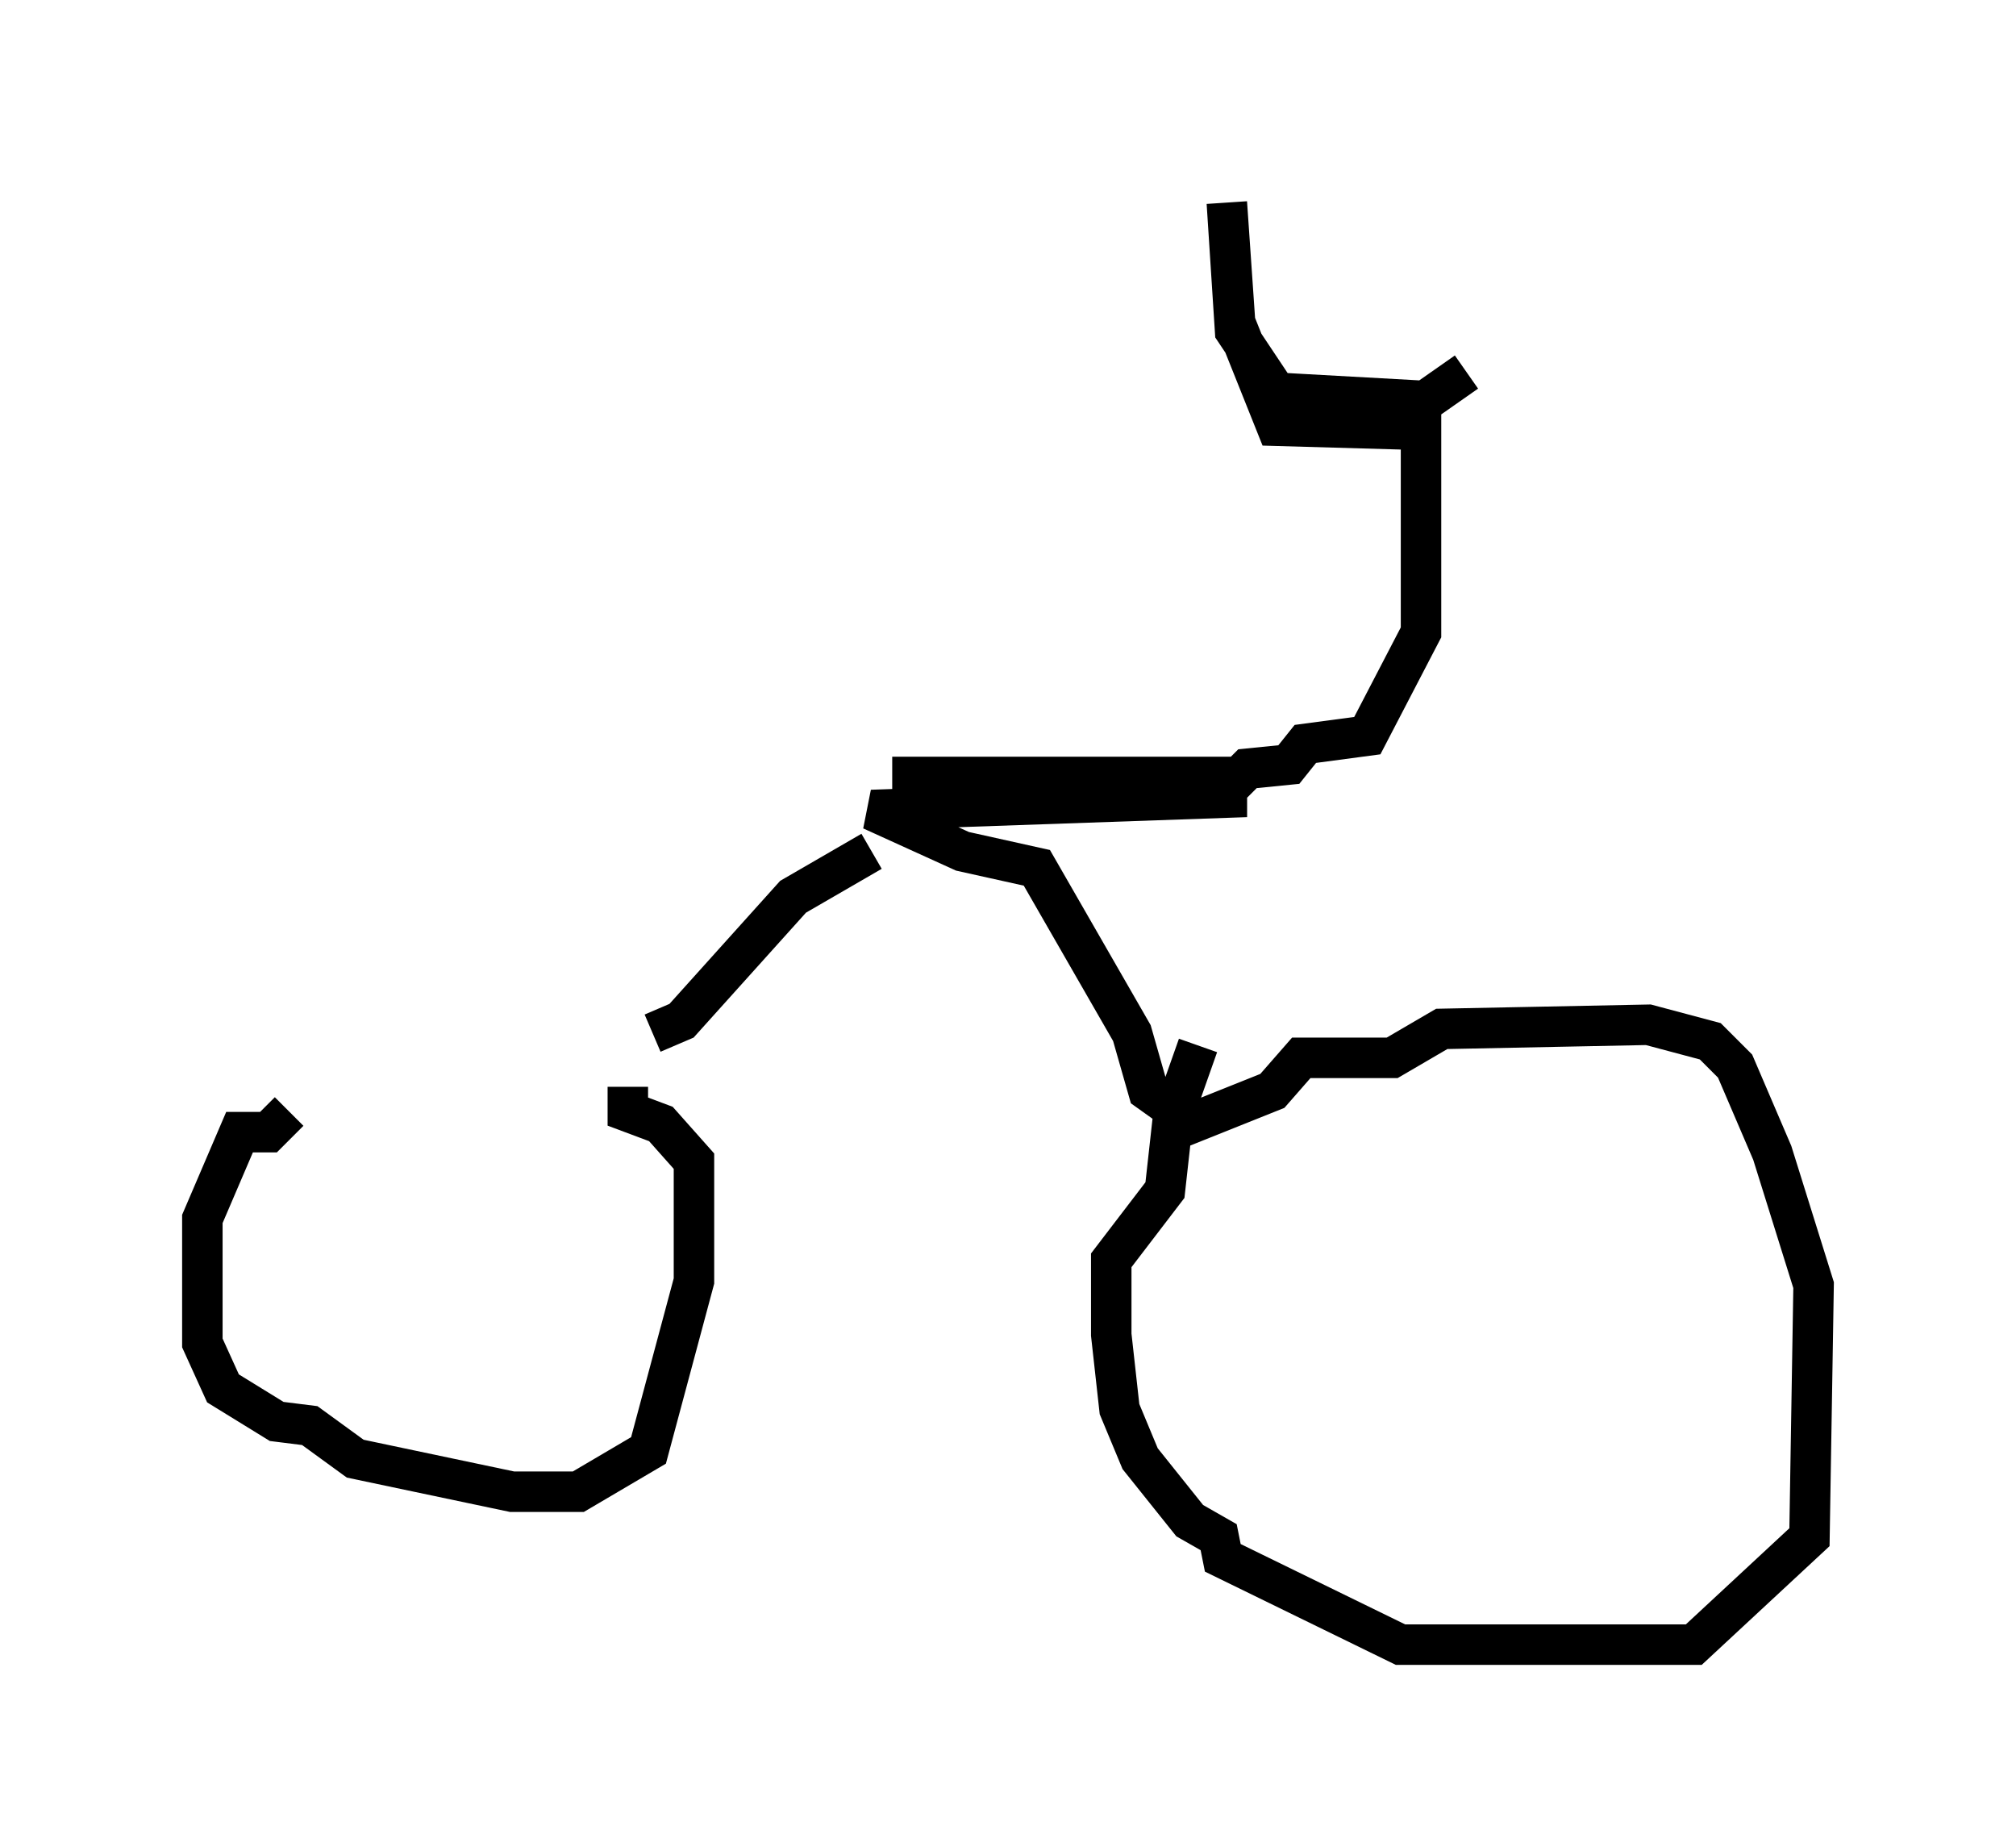 <?xml version="1.0" encoding="utf-8" ?>
<svg baseProfile="full" height="45.627" version="1.1" width="49.813" xmlns="http://www.w3.org/2000/svg" xmlns:ev="http://www.w3.org/2001/xml-events" xmlns:xlink="http://www.w3.org/1999/xlink"><defs /><rect fill="white" height="45.627" width="49.813" x="0" y="0" /><path d="M16.74, 27.459 m-9.596, 0.0 l-0.51, 0.51 -0.715, 0.0 l-0.919, 2.144 0.0, 3.063 l0.51, 1.123 1.327, 0.817 l0.817, 0.102 1.123, 0.817 l3.879, 0.817 1.633, 0.0 l1.735, -1.021 1.123, -4.185 l0.0, -2.96 -0.817, -0.919 l-0.817, -0.306 0.0, -0.613 m13.373, 1.123 l2.552, -1.021 0.715, -0.817 l2.246, 0.0 1.225, -0.715 l5.104, -0.102 1.531, 0.408 l0.613, 0.613 0.919, 2.144 l1.021, 3.267 -0.102, 6.227 l-2.858, 2.654 -7.248, 0.0 l-4.39, -2.144 -0.102, -0.51 l-0.715, -0.408 -1.225, -1.531 l-0.51, -1.225 -0.204, -1.838 l0.0, -1.838 1.327, -1.735 l0.204, -1.838 0.613, -1.735 m-3.369, 0.919 l0.0, 0.0 m2.858, 0.715 l-0.715, -0.51 -0.408, -1.429 l-2.348, -4.083 -1.838, -0.408 l-2.246, -1.021 8.779, -0.306 l0.0, -0.51 -8.269, 0.0 m-5.921, 6.329 l0.715, -0.306 2.756, -3.063 l1.94, -1.123 m6.635, -1.327 l2.144, -0.204 0.51, -0.51 l1.021, -0.102 0.408, -0.51 l1.531, -0.204 1.327, -2.552 l0.0, -5.002 -3.573, -0.102 l-1.021, -2.552 -0.204, -2.96 l0.204, 3.165 1.021, 1.531 l3.675, 0.204 1.021, -0.715 " fill="none" stroke="black" stroke-width="1" /></svg>